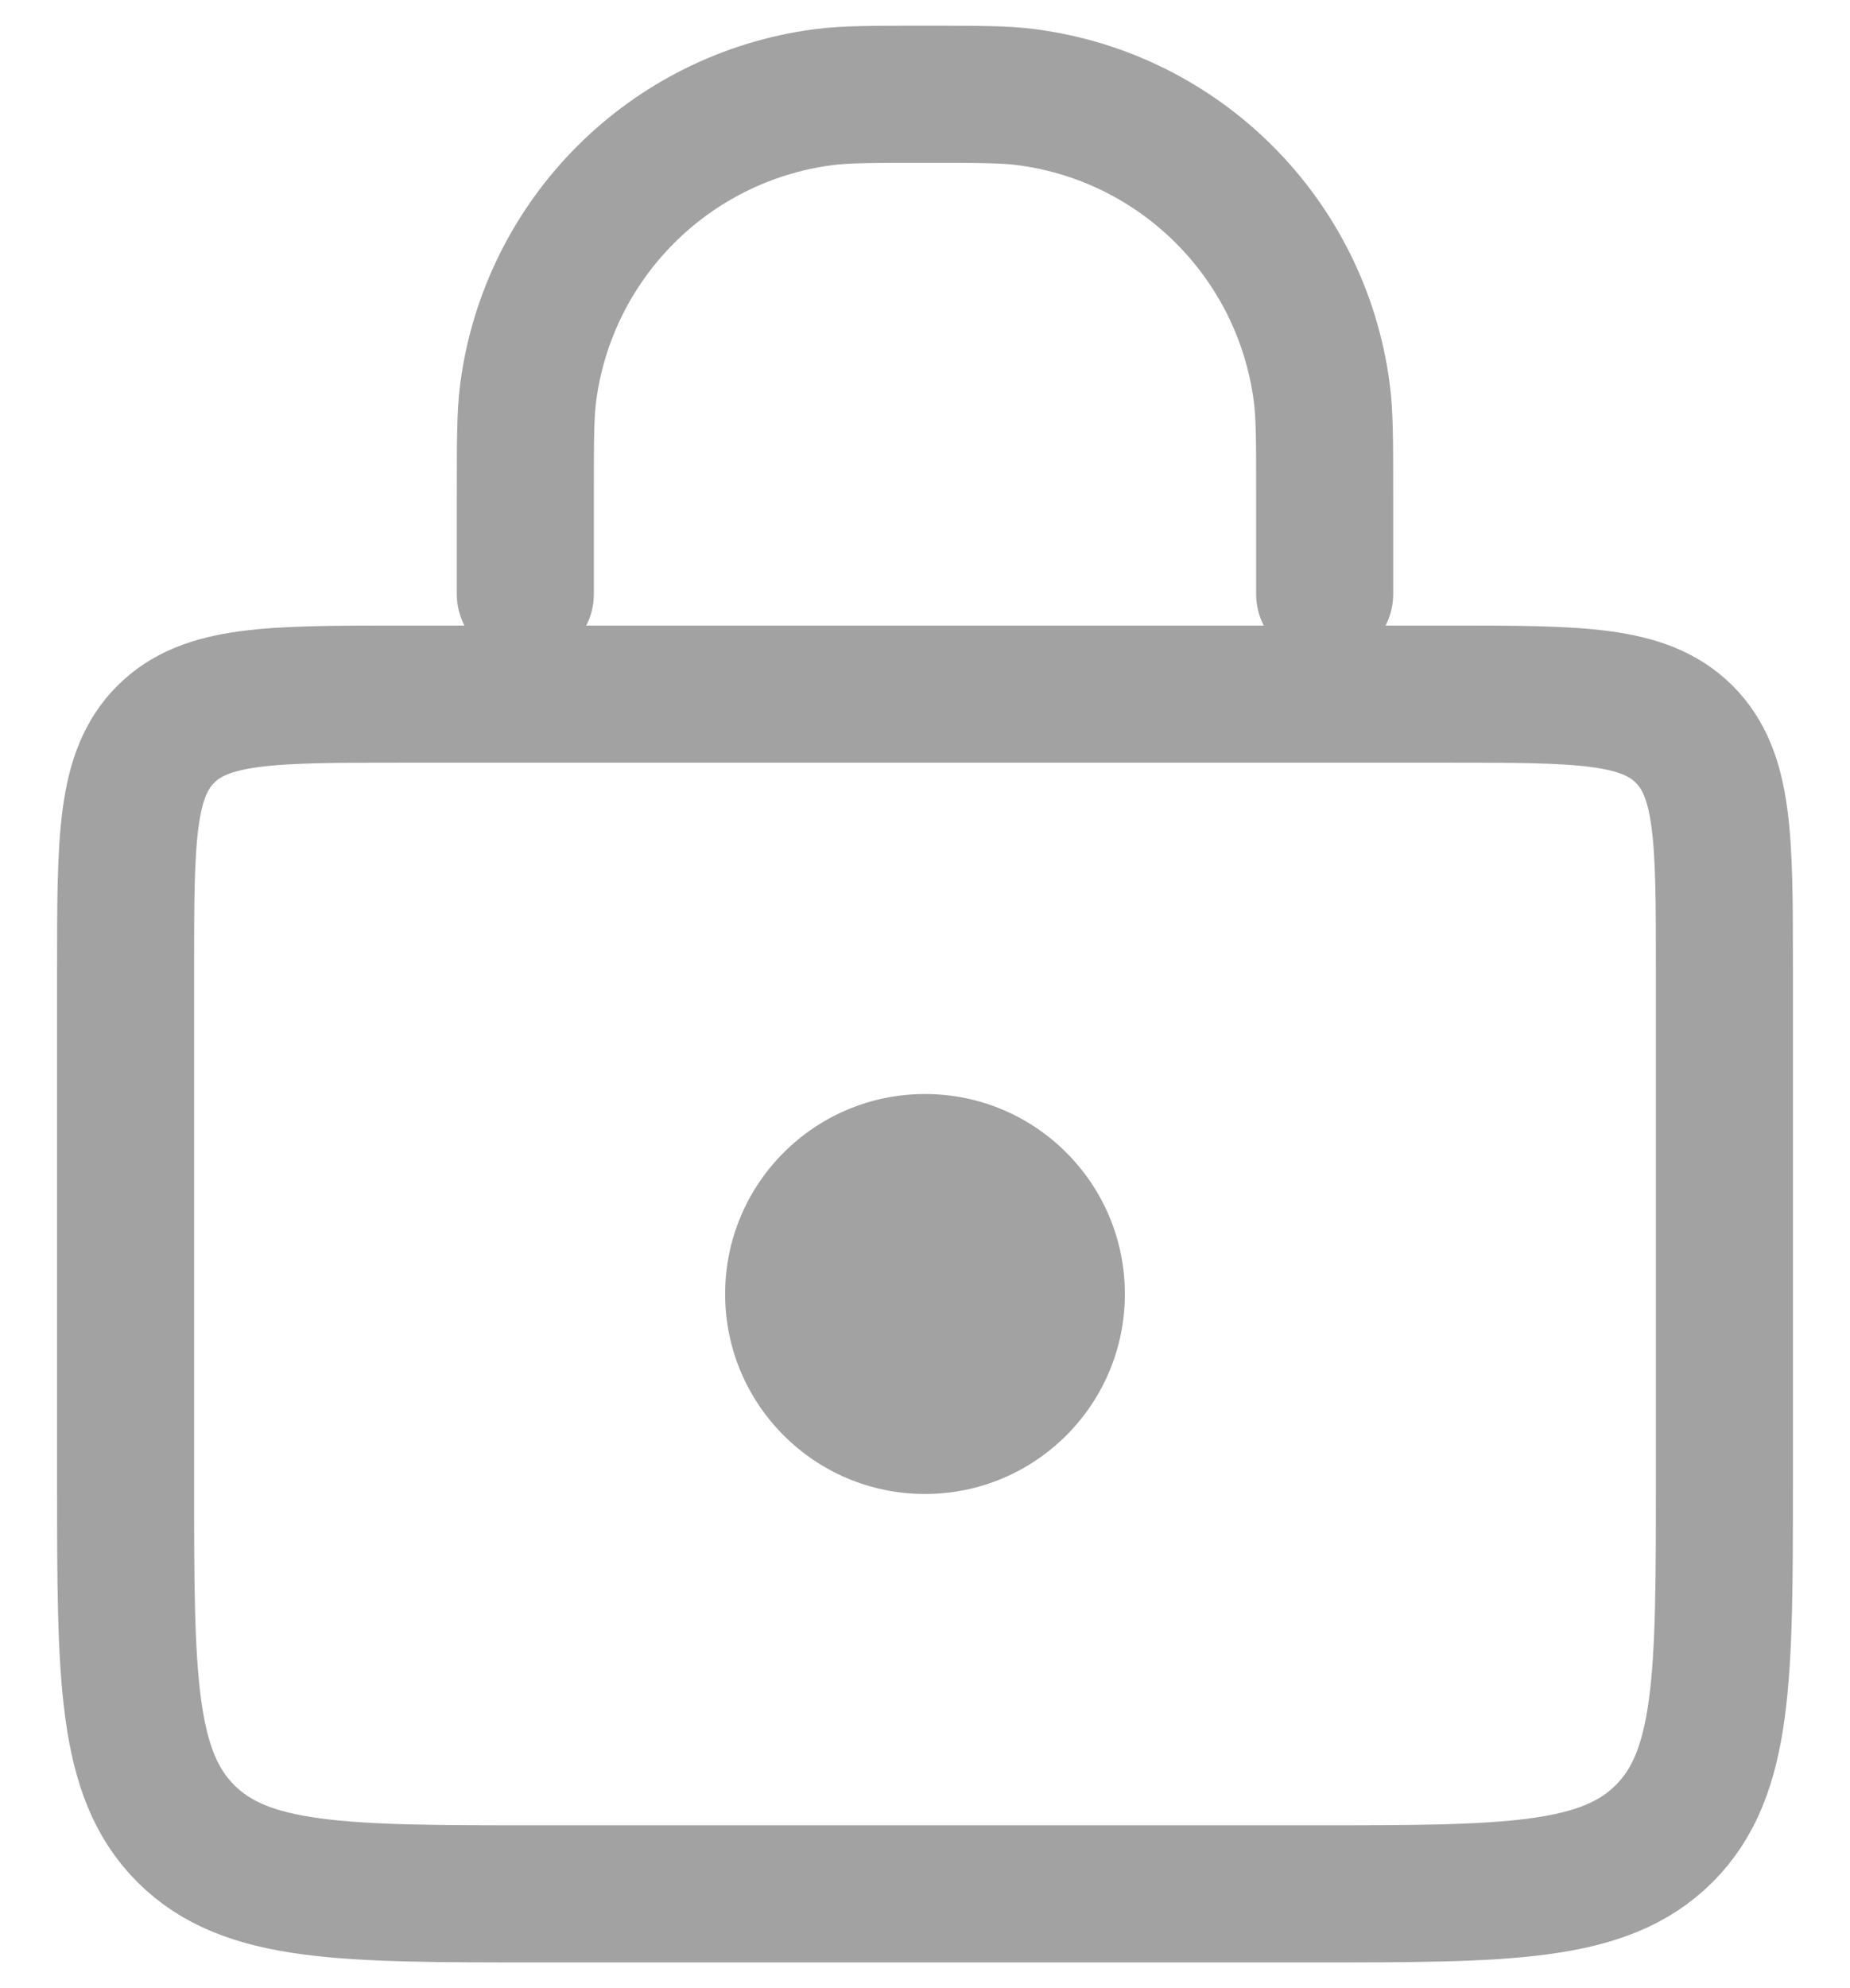 <svg width="27" height="29" viewBox="0 0 27 29" fill="none" xmlns="http://www.w3.org/2000/svg">
<g id="Group 8">
<path id="Rectangle 5" d="M1.833 14.125C1.833 12.239 1.833 11.297 2.419 10.711C3.005 10.125 3.948 10.125 5.833 10.125H21.167C23.052 10.125 23.995 10.125 24.581 10.711C25.167 11.297 25.167 12.239 25.167 14.125V21.625C25.167 24.453 25.167 25.868 24.288 26.746C23.409 27.625 21.995 27.625 19.167 27.625H7.833C5.005 27.625 3.591 27.625 2.712 26.746C1.833 25.868 1.833 24.453 1.833 21.625V14.125Z" stroke="#A2A2A2" stroke-width="2"/>
<path id="Vector 5" d="M19.333 8.667V7.208C19.333 6.434 19.333 6.047 19.29 5.722C18.995 3.479 17.23 1.713 14.986 1.418C14.661 1.375 14.274 1.375 13.5 1.375V1.375C12.726 1.375 12.339 1.375 12.014 1.418C9.77 1.713 8.005 3.479 7.709 5.722C7.667 6.047 7.667 6.434 7.667 7.208V8.667" stroke="#A2A2A2" stroke-width="2" stroke-linecap="round"/>
<circle id="Ellipse 6" cx="13.5" cy="18.875" r="2.917" fill="#A2A2A2"/>
</g>
</svg>
